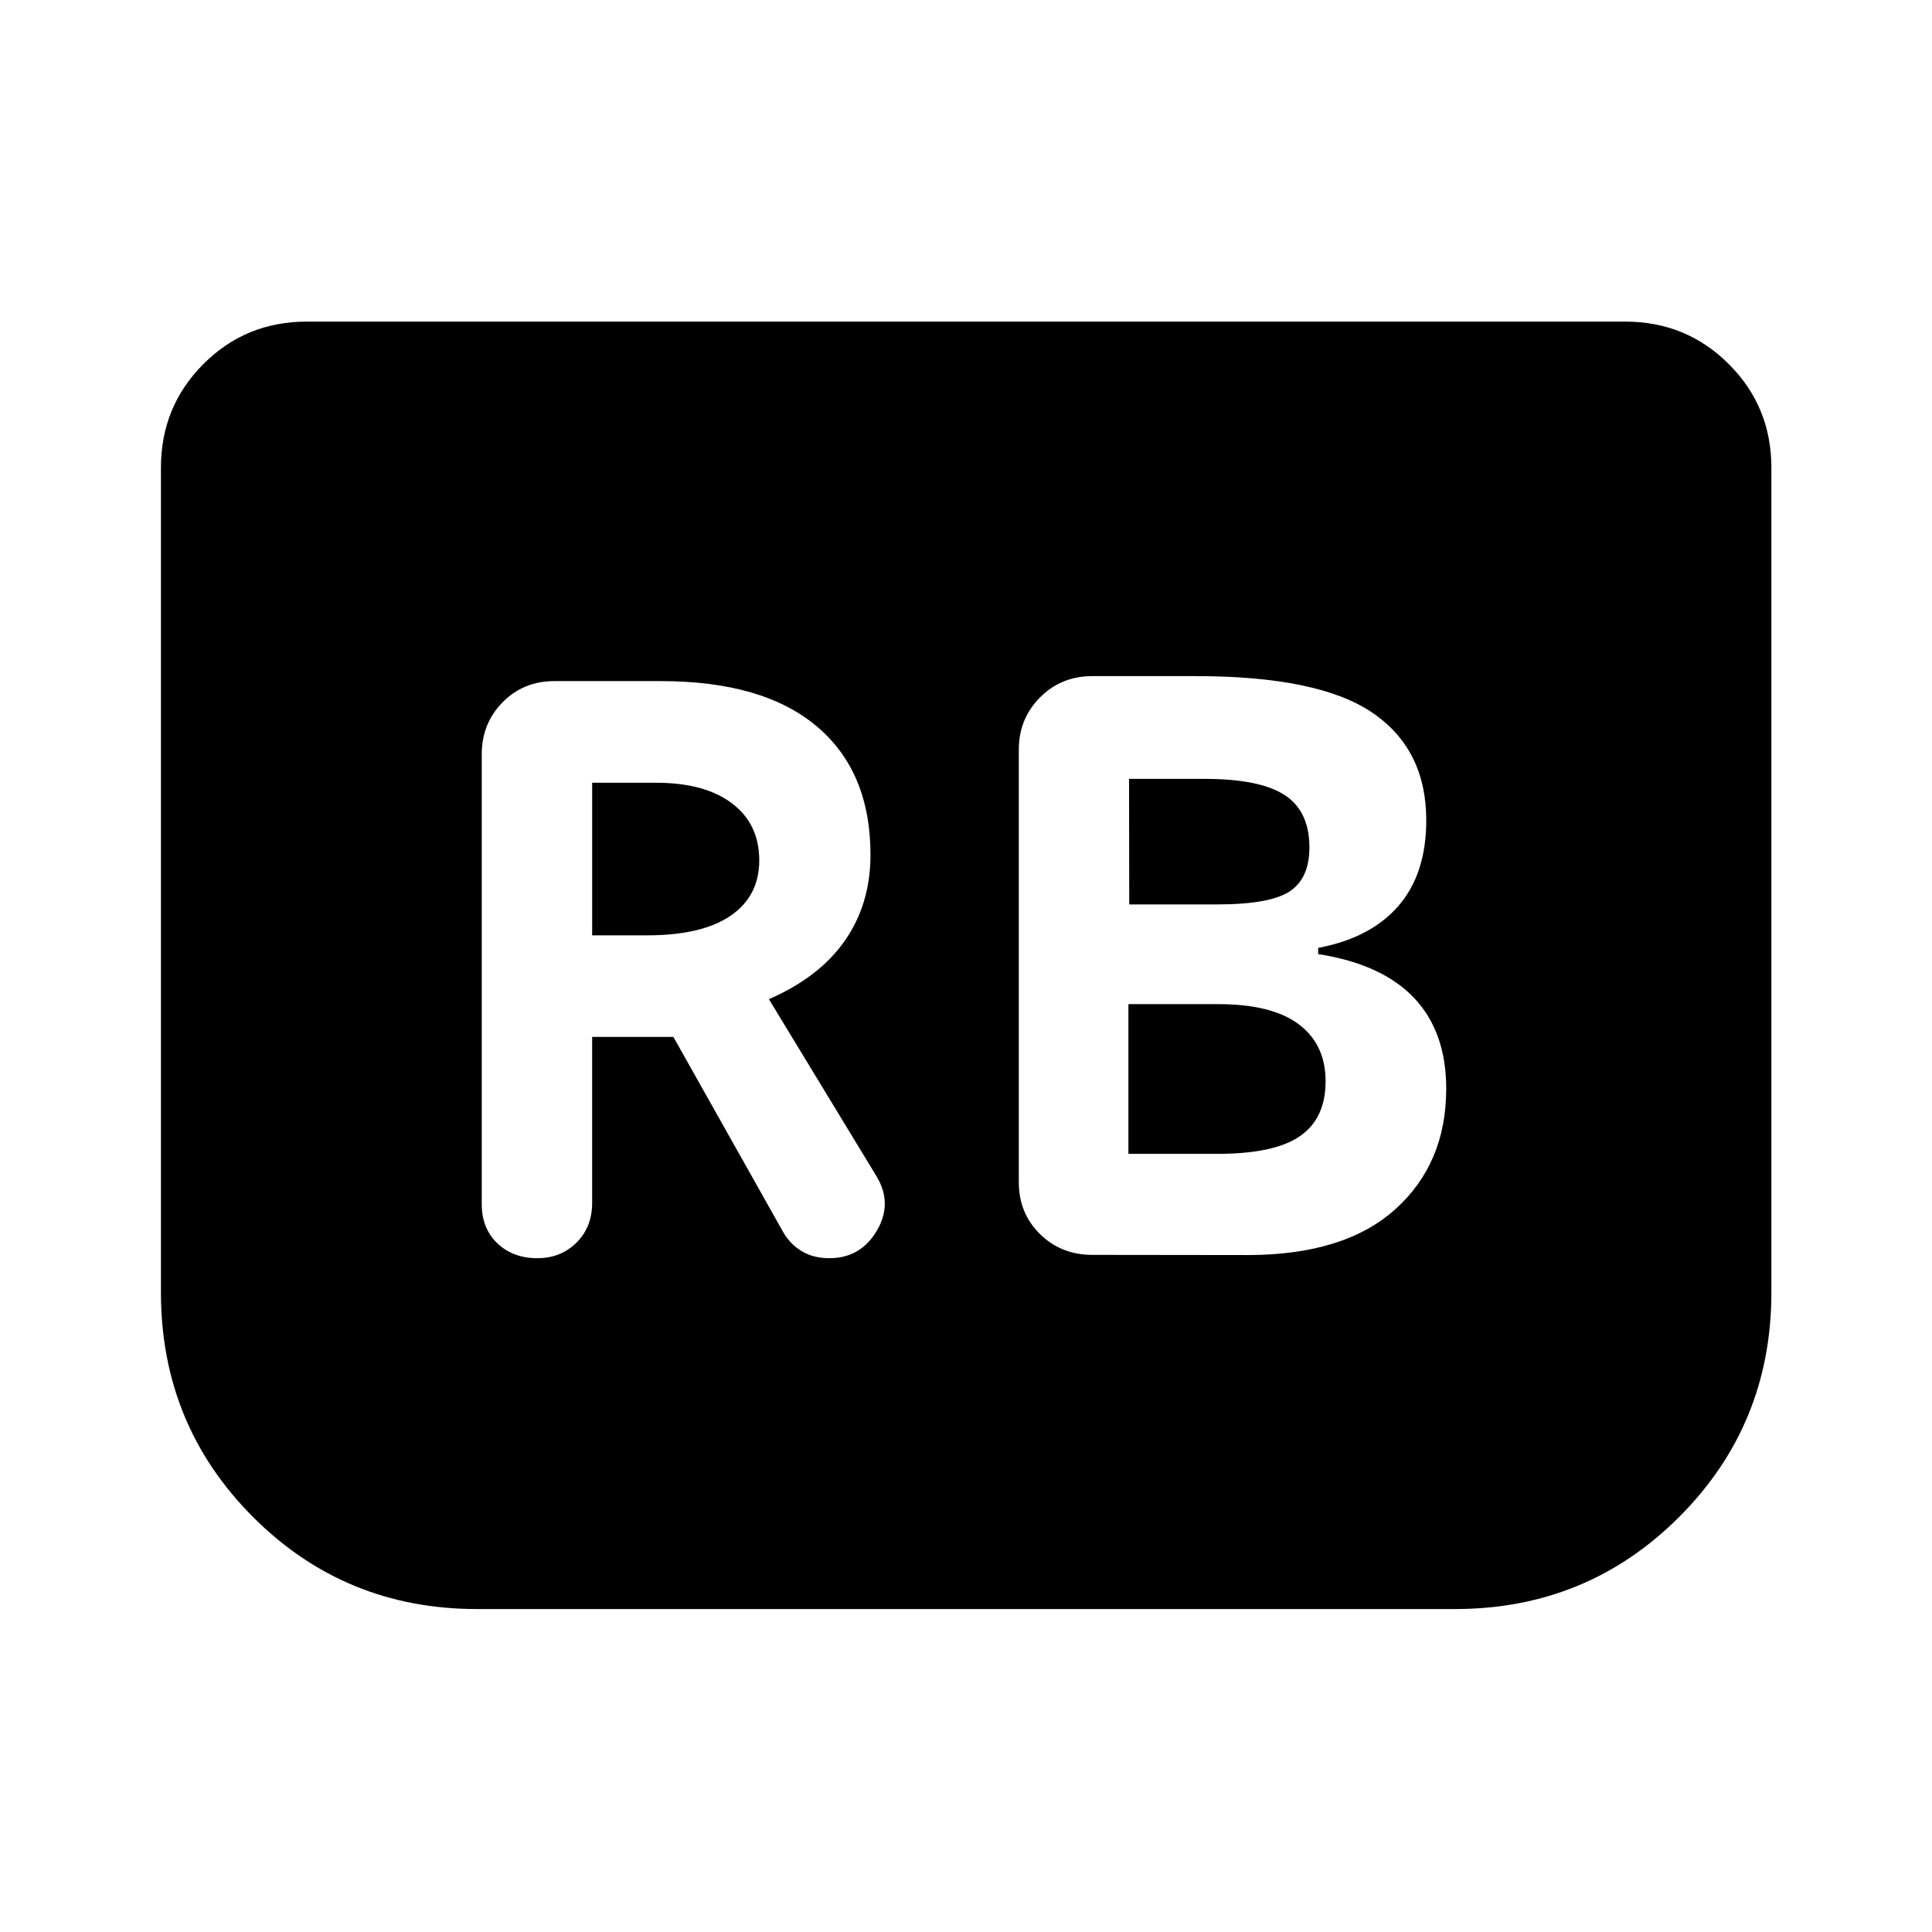 <svg xmlns="http://www.w3.org/2000/svg" height="40" viewBox="0 -960 960 960" width="40"><path d="M619.91-336.37q48.1 0 73.4-22.76 25.31-22.75 25.31-59.92 0-28.15-15.9-45.01-15.9-16.85-47.73-21.87V-489q26.08-4.91 39.9-20.87 13.81-15.96 13.81-42.54 0-35.2-26.71-53.41-26.71-18.22-87.73-18.22h-51.48q-15.5 0-26.02 10.61-10.52 10.6-10.52 25.93v215q0 15.33 10.52 25.69 10.52 10.35 26.02 10.35l77.13.09Zm-58.8-174.22-.09-62.39h37.44q27.53 0 39.86 8.02 12.32 8.03 12.32 26.03 0 15.35-9.78 21.84-9.79 6.5-36.32 6.5h-43.43Zm-.41 123.92v-74.38h44.58q26.71 0 40.05 10 13.35 10 13.35 28.33 0 18.08-12.22 26.9-12.22 8.83-39.42 9.15H560.7Zm-266.46-58.11h40.35l54.63 97.11q3.4 5.89 9.16 9.38 5.76 3.48 13.73 3.48 15.51 0 23.56-13.62 8.05-13.62-.17-27.14l-53.44-87.95q25.12-10.91 37.8-29.16 12.68-18.25 12.68-42.56 0-41.32-26.67-63.82t-77.5-22.5h-52.94q-15.34 0-25.69 10.52-10.36 10.53-10.36 25.86v223.48q0 12.11 7.76 19.5 7.76 7.39 19.87 7.39 11.63 0 19.43-7.72 7.8-7.72 7.8-19.84v-82.41Zm0-50.44v-75.83h31.81q24.17 0 37.69 10.25 13.53 10.24 13.53 28.32 0 17.76-14.25 27.51t-41.73 9.75h-27.05Zm585.95-232.39v409.8q0 65.72-45.77 111.53t-111.49 45.81H237.07q-65.72 0-111.41-45.81T79.97-317.81v-409.8q0-30.32 21.05-51.45 21.05-21.13 51.37-21.13h655.22q30.32 0 51.45 21.13 21.13 21.13 21.13 51.45Z"/></svg>